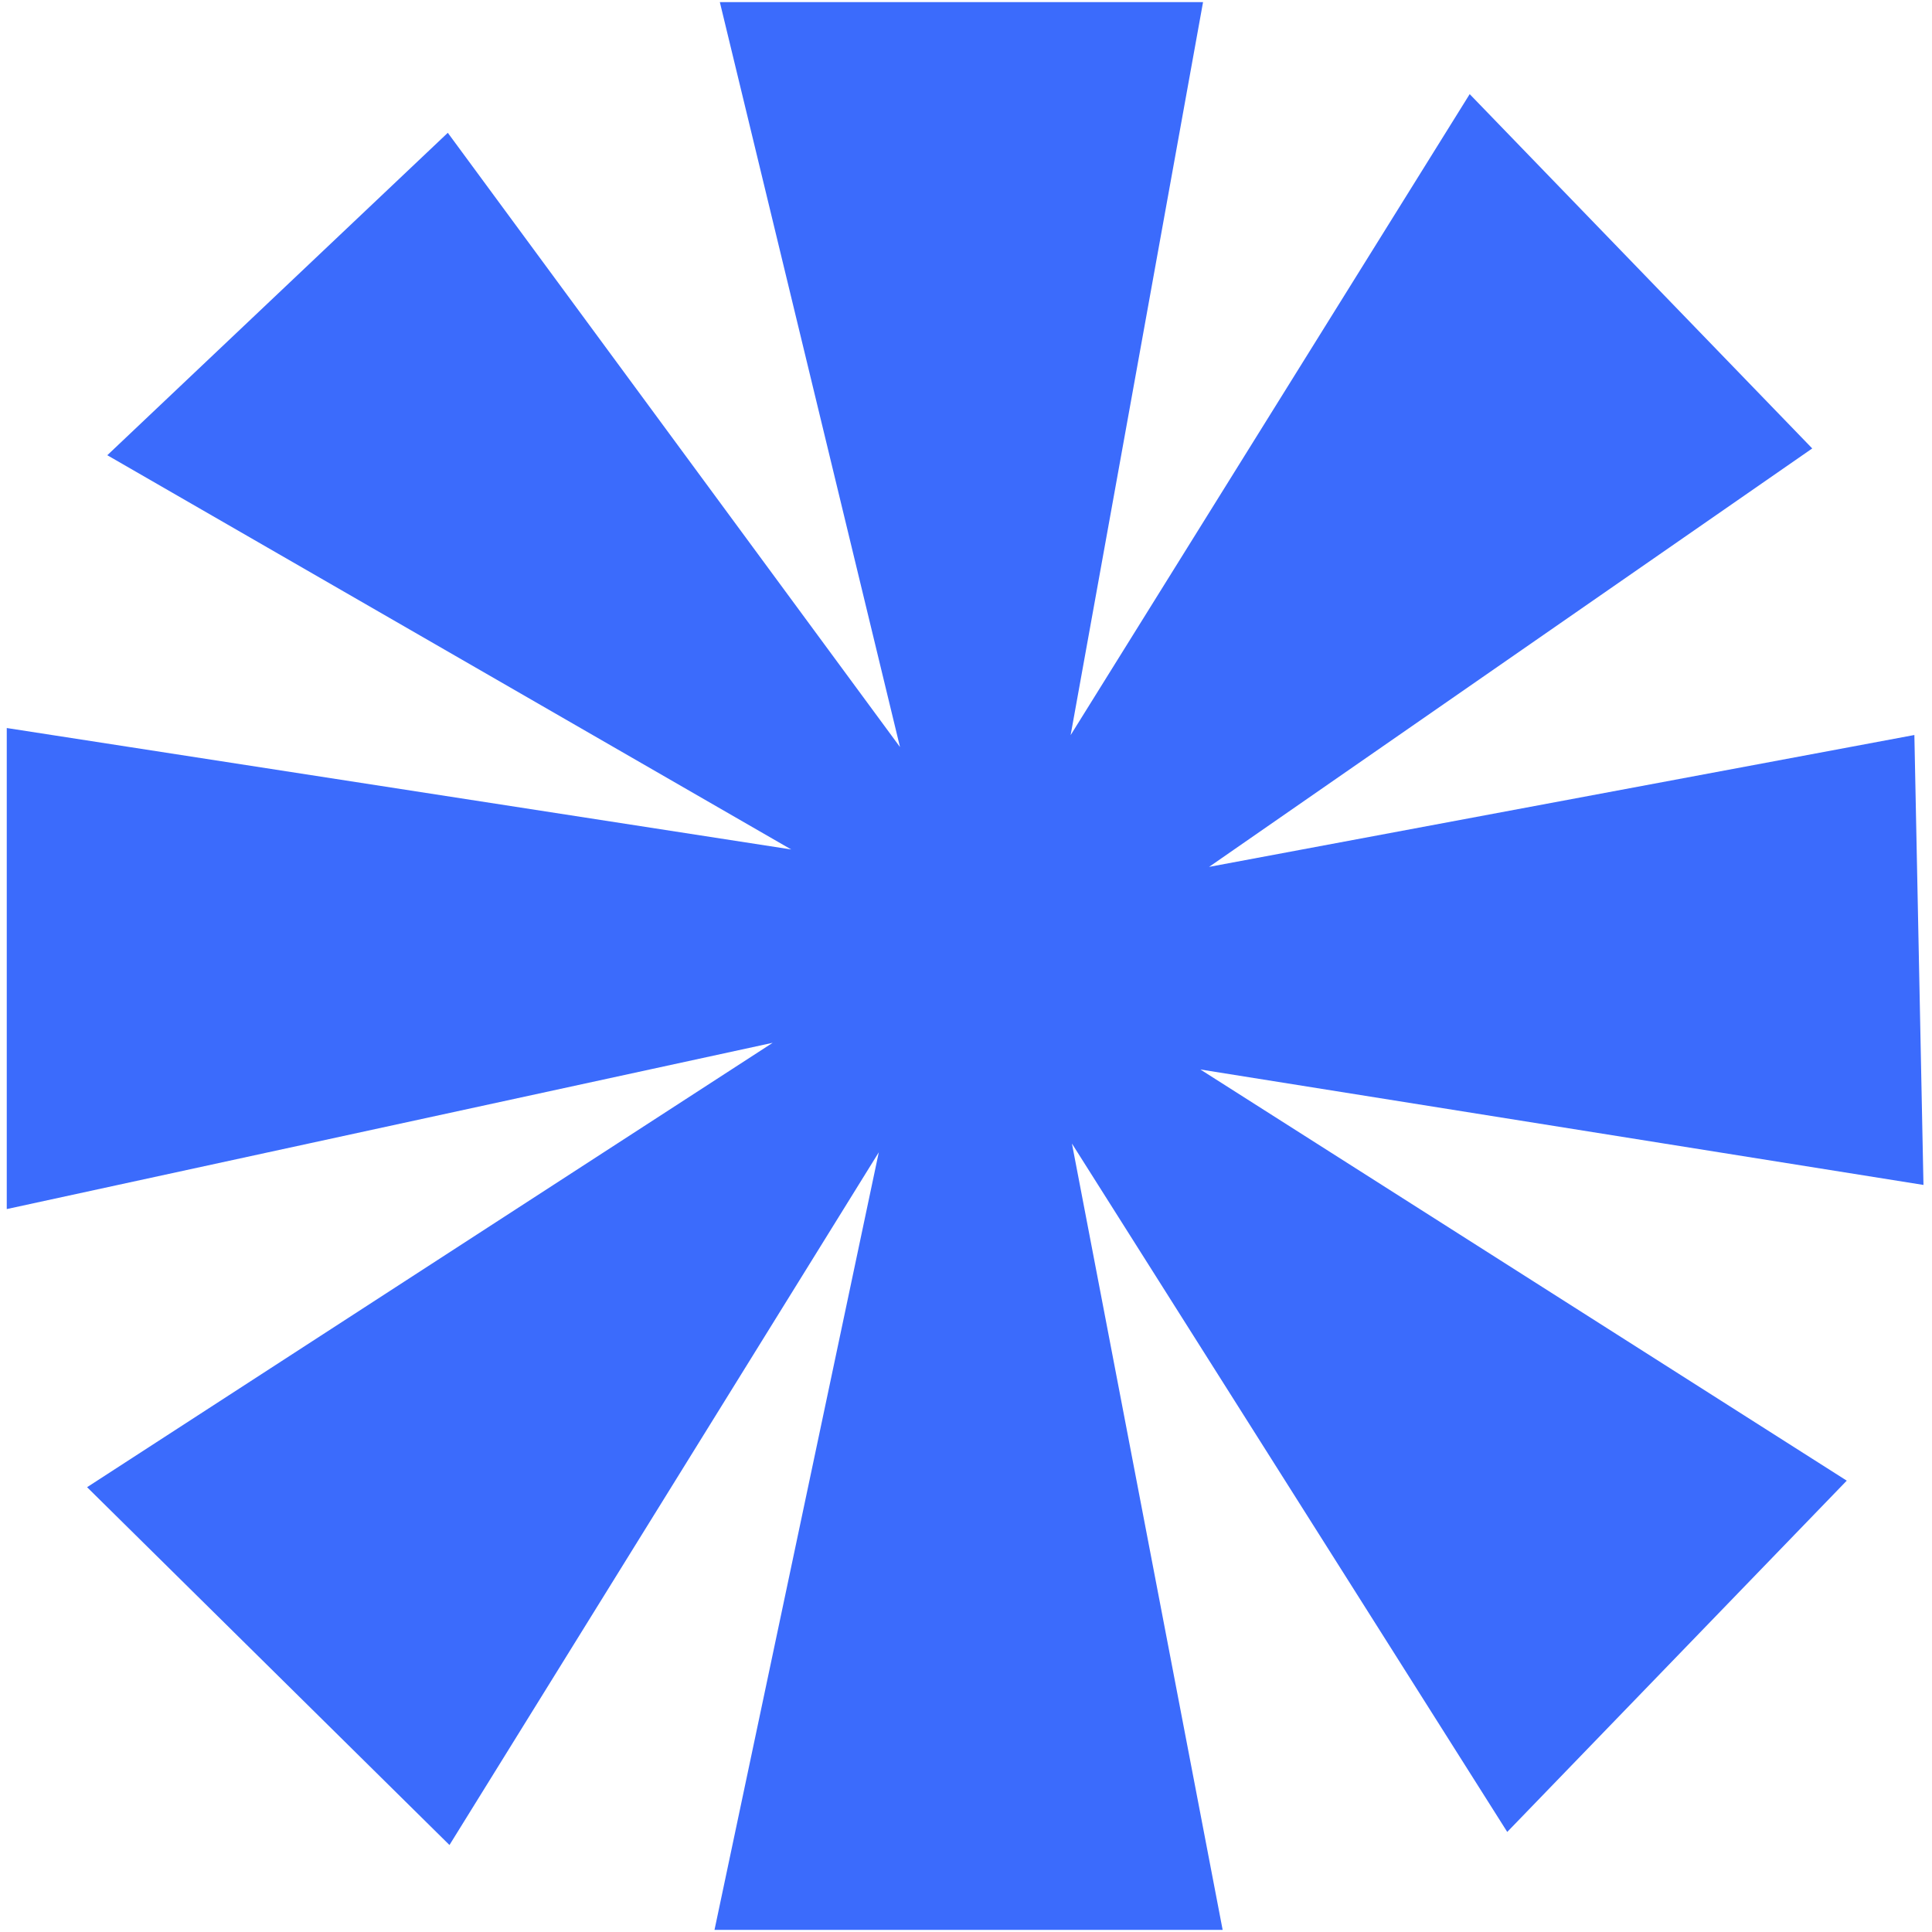 <svg xmlns="http://www.w3.org/2000/svg" xmlns:xlink="http://www.w3.org/1999/xlink" width="500" zoomAndPan="magnify" viewBox="0 0 375 375" height="500" preserveAspectRatio="xMidYMid meet" version="1.0"><defs><clipPath id="e1fdce9d14"><path d="M 1.328 0 L 373.328 0 L 373.328 375 L 1.328 375 Z M 1.328 0 " clip-rule="nonzero"/></clipPath></defs><g clip-path="url(#e1fdce9d14)"><path fill="#3b6bfc" d="M 371.578 142.664 C 325.945 151.195 280.312 159.73 234.68 168.262 C 273.703 141.188 312.727 114.117 351.754 87.043 C 329.594 64.117 307.43 41.195 285.266 18.27 C 259.449 59.742 233.625 101.211 207.809 142.688 C 216.375 95.258 224.945 47.832 233.512 0.406 C 201.566 0.406 171.734 0.406 139.719 0.406 C 151.375 48.605 163.035 96.805 174.691 145.004 C 145.434 105.262 116.176 65.52 86.918 25.777 C 64.891 46.637 42.855 67.5 20.828 88.359 C 65.074 113.863 109.32 139.371 153.57 164.879 C 102.812 157.02 52.062 149.164 1.312 141.309 C 1.312 173.184 1.312 201.988 1.312 234.68 C 50.863 223.922 100.418 213.16 149.977 202.406 C 105.621 231.16 61.262 259.914 16.902 288.664 C 40.352 311.812 63.797 334.965 87.242 358.117 C 115.016 313.293 142.797 268.473 170.574 223.656 C 159.945 273.969 149.312 324.281 138.684 374.594 C 171.273 374.594 203.168 374.594 237.316 374.594 C 227.566 323.719 217.816 272.84 208.062 221.961 C 236.227 266.5 264.391 311.039 292.555 355.578 C 314.52 332.852 336.488 310.125 358.453 287.395 C 316.637 260.793 274.809 234.191 232.988 207.586 C 279.773 215.059 326.559 222.527 373.344 229.996 C 372.758 200.887 372.172 171.773 371.578 142.664 " fill-opacity="1" fill-rule="nonzero"/></g></svg>